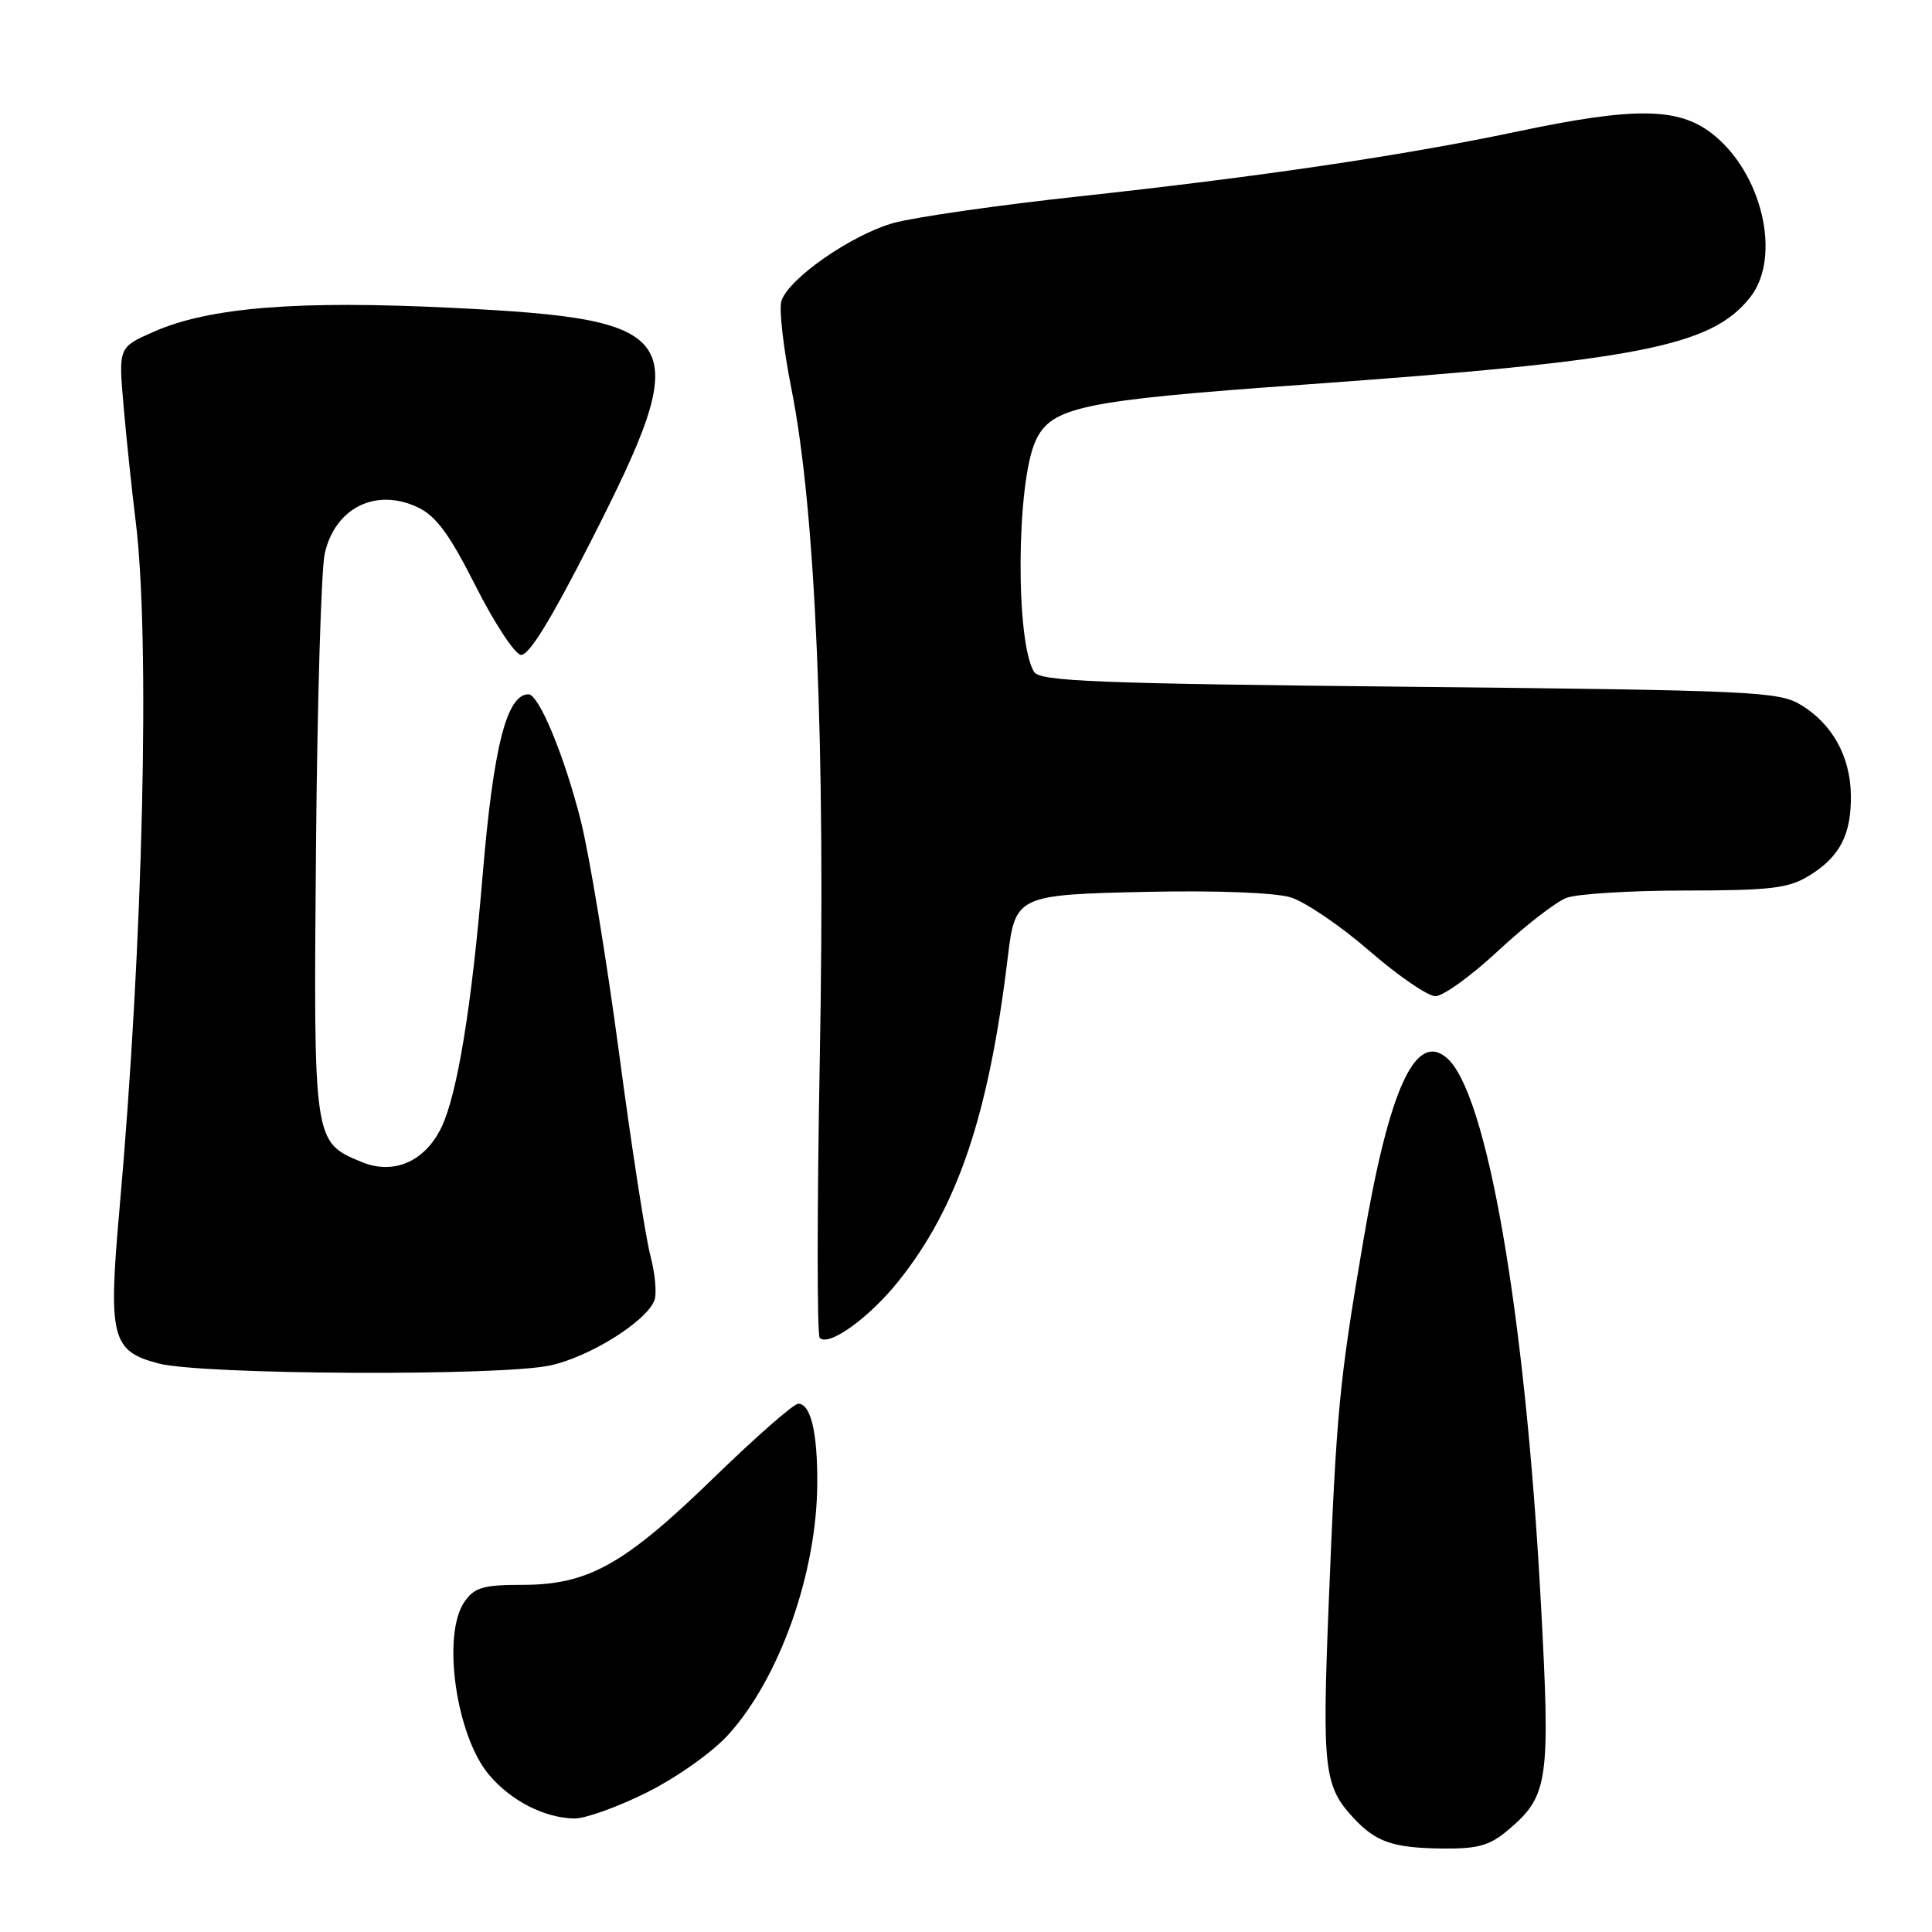 <?xml version="1.0" encoding="UTF-8" standalone="no"?>
<!DOCTYPE svg PUBLIC "-//W3C//DTD SVG 1.1//EN" "http://www.w3.org/Graphics/SVG/1.1/DTD/svg11.dtd" >
<svg xmlns="http://www.w3.org/2000/svg" xmlns:xlink="http://www.w3.org/1999/xlink" version="1.1" viewBox="0 0 256 256">
 <g >
 <path fill="currentColor"
d=" M 199.79 242.52 C 205.20 237.97 205.46 236.12 204.16 212.14 C 202.09 173.83 197.00 144.56 191.65 140.13 C 187.52 136.70 184.05 144.37 180.63 164.50 C 177.42 183.38 177.10 186.81 176.06 212.48 C 175.18 234.43 175.44 236.67 179.32 240.86 C 182.31 244.09 184.55 244.86 191.17 244.94 C 195.81 244.99 197.39 244.55 199.79 242.52 Z  M 85.77 237.48 C 89.72 235.50 94.44 232.15 96.53 229.83 C 103.30 222.34 108.22 208.48 108.29 196.64 C 108.34 189.83 107.43 186.00 105.77 186.00 C 105.17 186.00 100.14 190.41 94.59 195.80 C 82.73 207.32 77.94 210.00 69.24 210.00 C 64.04 210.00 62.88 210.34 61.56 212.22 C 58.52 216.55 60.41 229.96 64.79 235.16 C 67.70 238.62 72.16 240.90 76.12 240.96 C 77.55 240.98 81.90 239.42 85.77 237.48 Z  M 72.90 180.93 C 78.10 179.81 85.64 175.11 86.71 172.31 C 87.05 171.42 86.81 168.75 86.18 166.38 C 85.55 164.01 83.67 151.90 82.02 139.47 C 80.36 127.04 78.08 113.18 76.94 108.68 C 74.80 100.20 71.41 92.00 70.03 92.00 C 67.14 92.00 65.38 98.93 63.95 116.00 C 62.50 133.34 60.61 144.91 58.52 149.32 C 56.34 153.91 52.18 155.73 47.92 153.97 C 41.52 151.32 41.54 151.44 41.87 112.42 C 42.04 93.02 42.56 75.44 43.03 73.35 C 44.40 67.28 49.80 64.60 55.35 67.22 C 57.77 68.36 59.54 70.76 63.00 77.60 C 65.47 82.50 68.17 86.62 69.00 86.77 C 70.03 86.96 72.94 82.25 78.27 71.77 C 92.22 44.36 91.03 42.33 60.12 40.80 C 39.46 39.77 27.70 40.71 20.32 43.98 C 15.70 46.02 15.70 46.02 16.37 53.76 C 16.74 58.02 17.46 64.88 17.97 69.00 C 19.92 84.60 18.98 124.87 15.83 160.24 C 14.32 177.24 14.78 179.04 21.02 180.67 C 26.78 182.17 66.18 182.37 72.90 180.93 Z  M 119.09 169.72 C 126.91 159.92 131.02 147.73 133.53 126.89 C 134.52 118.64 134.73 118.55 152.17 118.17 C 161.14 117.98 168.95 118.28 171.00 118.90 C 172.93 119.49 177.62 122.67 181.43 125.98 C 185.24 129.29 189.19 132.00 190.20 132.00 C 191.22 132.00 194.97 129.29 198.53 125.97 C 202.09 122.66 206.16 119.51 207.57 118.97 C 208.98 118.44 216.06 118.00 223.32 118.00 C 234.61 117.99 236.96 117.71 239.69 116.05 C 243.79 113.55 245.33 110.58 245.25 105.33 C 245.17 100.21 242.78 95.91 238.61 93.39 C 235.71 91.63 232.24 91.47 186.71 91.00 C 145.27 90.58 137.79 90.28 137.02 89.03 C 134.54 85.02 134.67 64.01 137.21 58.44 C 139.27 53.91 143.26 53.07 172.70 50.97 C 217.17 47.79 226.78 45.91 231.91 39.39 C 236.14 34.02 233.47 22.75 226.76 17.63 C 222.29 14.22 216.47 14.17 201.00 17.44 C 185.93 20.61 167.03 23.41 143.00 26.02 C 132.28 27.18 121.22 28.77 118.42 29.54 C 112.84 31.10 104.48 36.90 103.54 39.89 C 103.20 40.93 103.81 46.22 104.89 51.64 C 108.08 67.69 109.40 98.83 108.63 140.06 C 108.26 160.17 108.25 176.92 108.62 177.28 C 109.82 178.48 115.21 174.59 119.09 169.72 Z "/>
</g>
</svg>